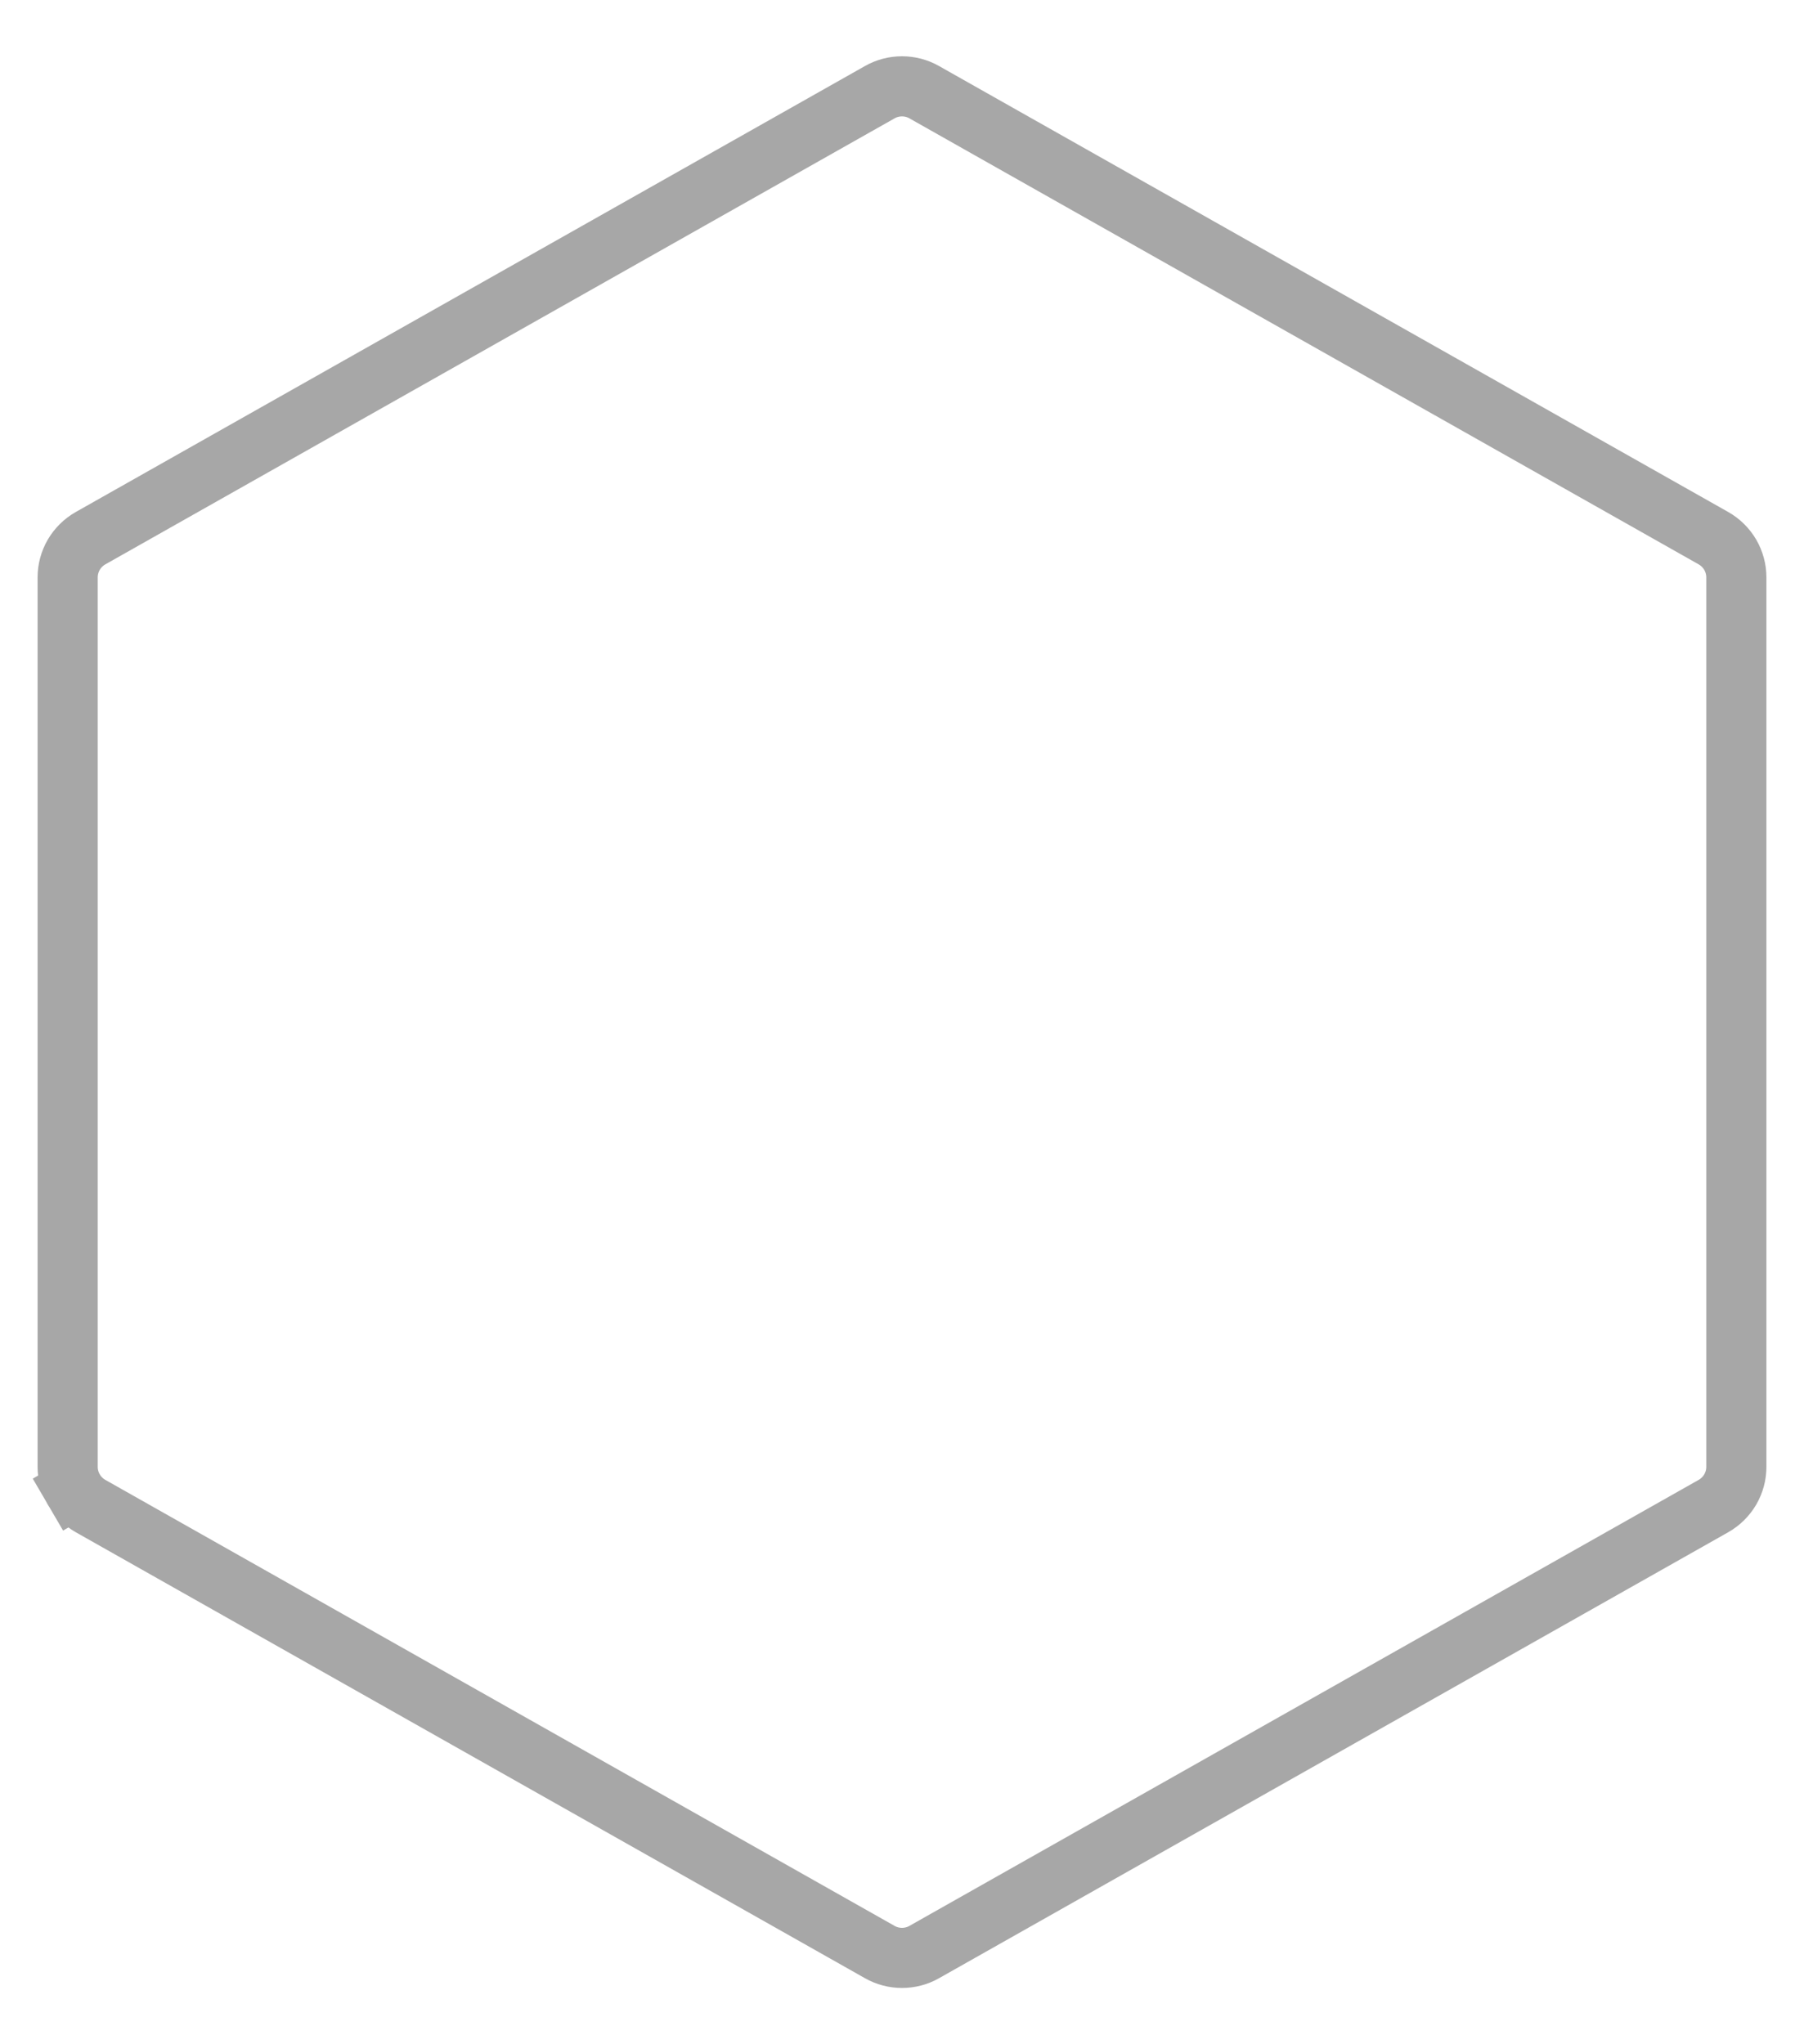 <svg width="30" height="34" viewBox="0 0 30 34" fill="none" xmlns="http://www.w3.org/2000/svg">
<path d="M28.875 9.604V24.396C28.875 24.529 28.84 24.659 28.773 24.774C28.706 24.888 28.61 24.983 28.494 25.049L15.369 32.467C15.257 32.531 15.129 32.564 15 32.564C14.871 32.564 14.743 32.531 14.631 32.467L1.506 25.049C1.39 24.983 1.294 24.888 1.227 24.774L0.797 25.025L1.227 24.774C1.16 24.659 1.125 24.529 1.125 24.396V9.604C1.125 9.472 1.16 9.341 1.227 9.226C1.294 9.112 1.39 9.017 1.506 8.951L14.631 1.533C14.743 1.469 14.871 1.436 15 1.436C15.129 1.436 15.257 1.469 15.369 1.533L28.494 8.951C28.61 9.017 28.706 9.112 28.773 9.226C28.84 9.341 28.875 9.472 28.875 9.604Z" stroke="#A7A7A7"/>
</svg>
